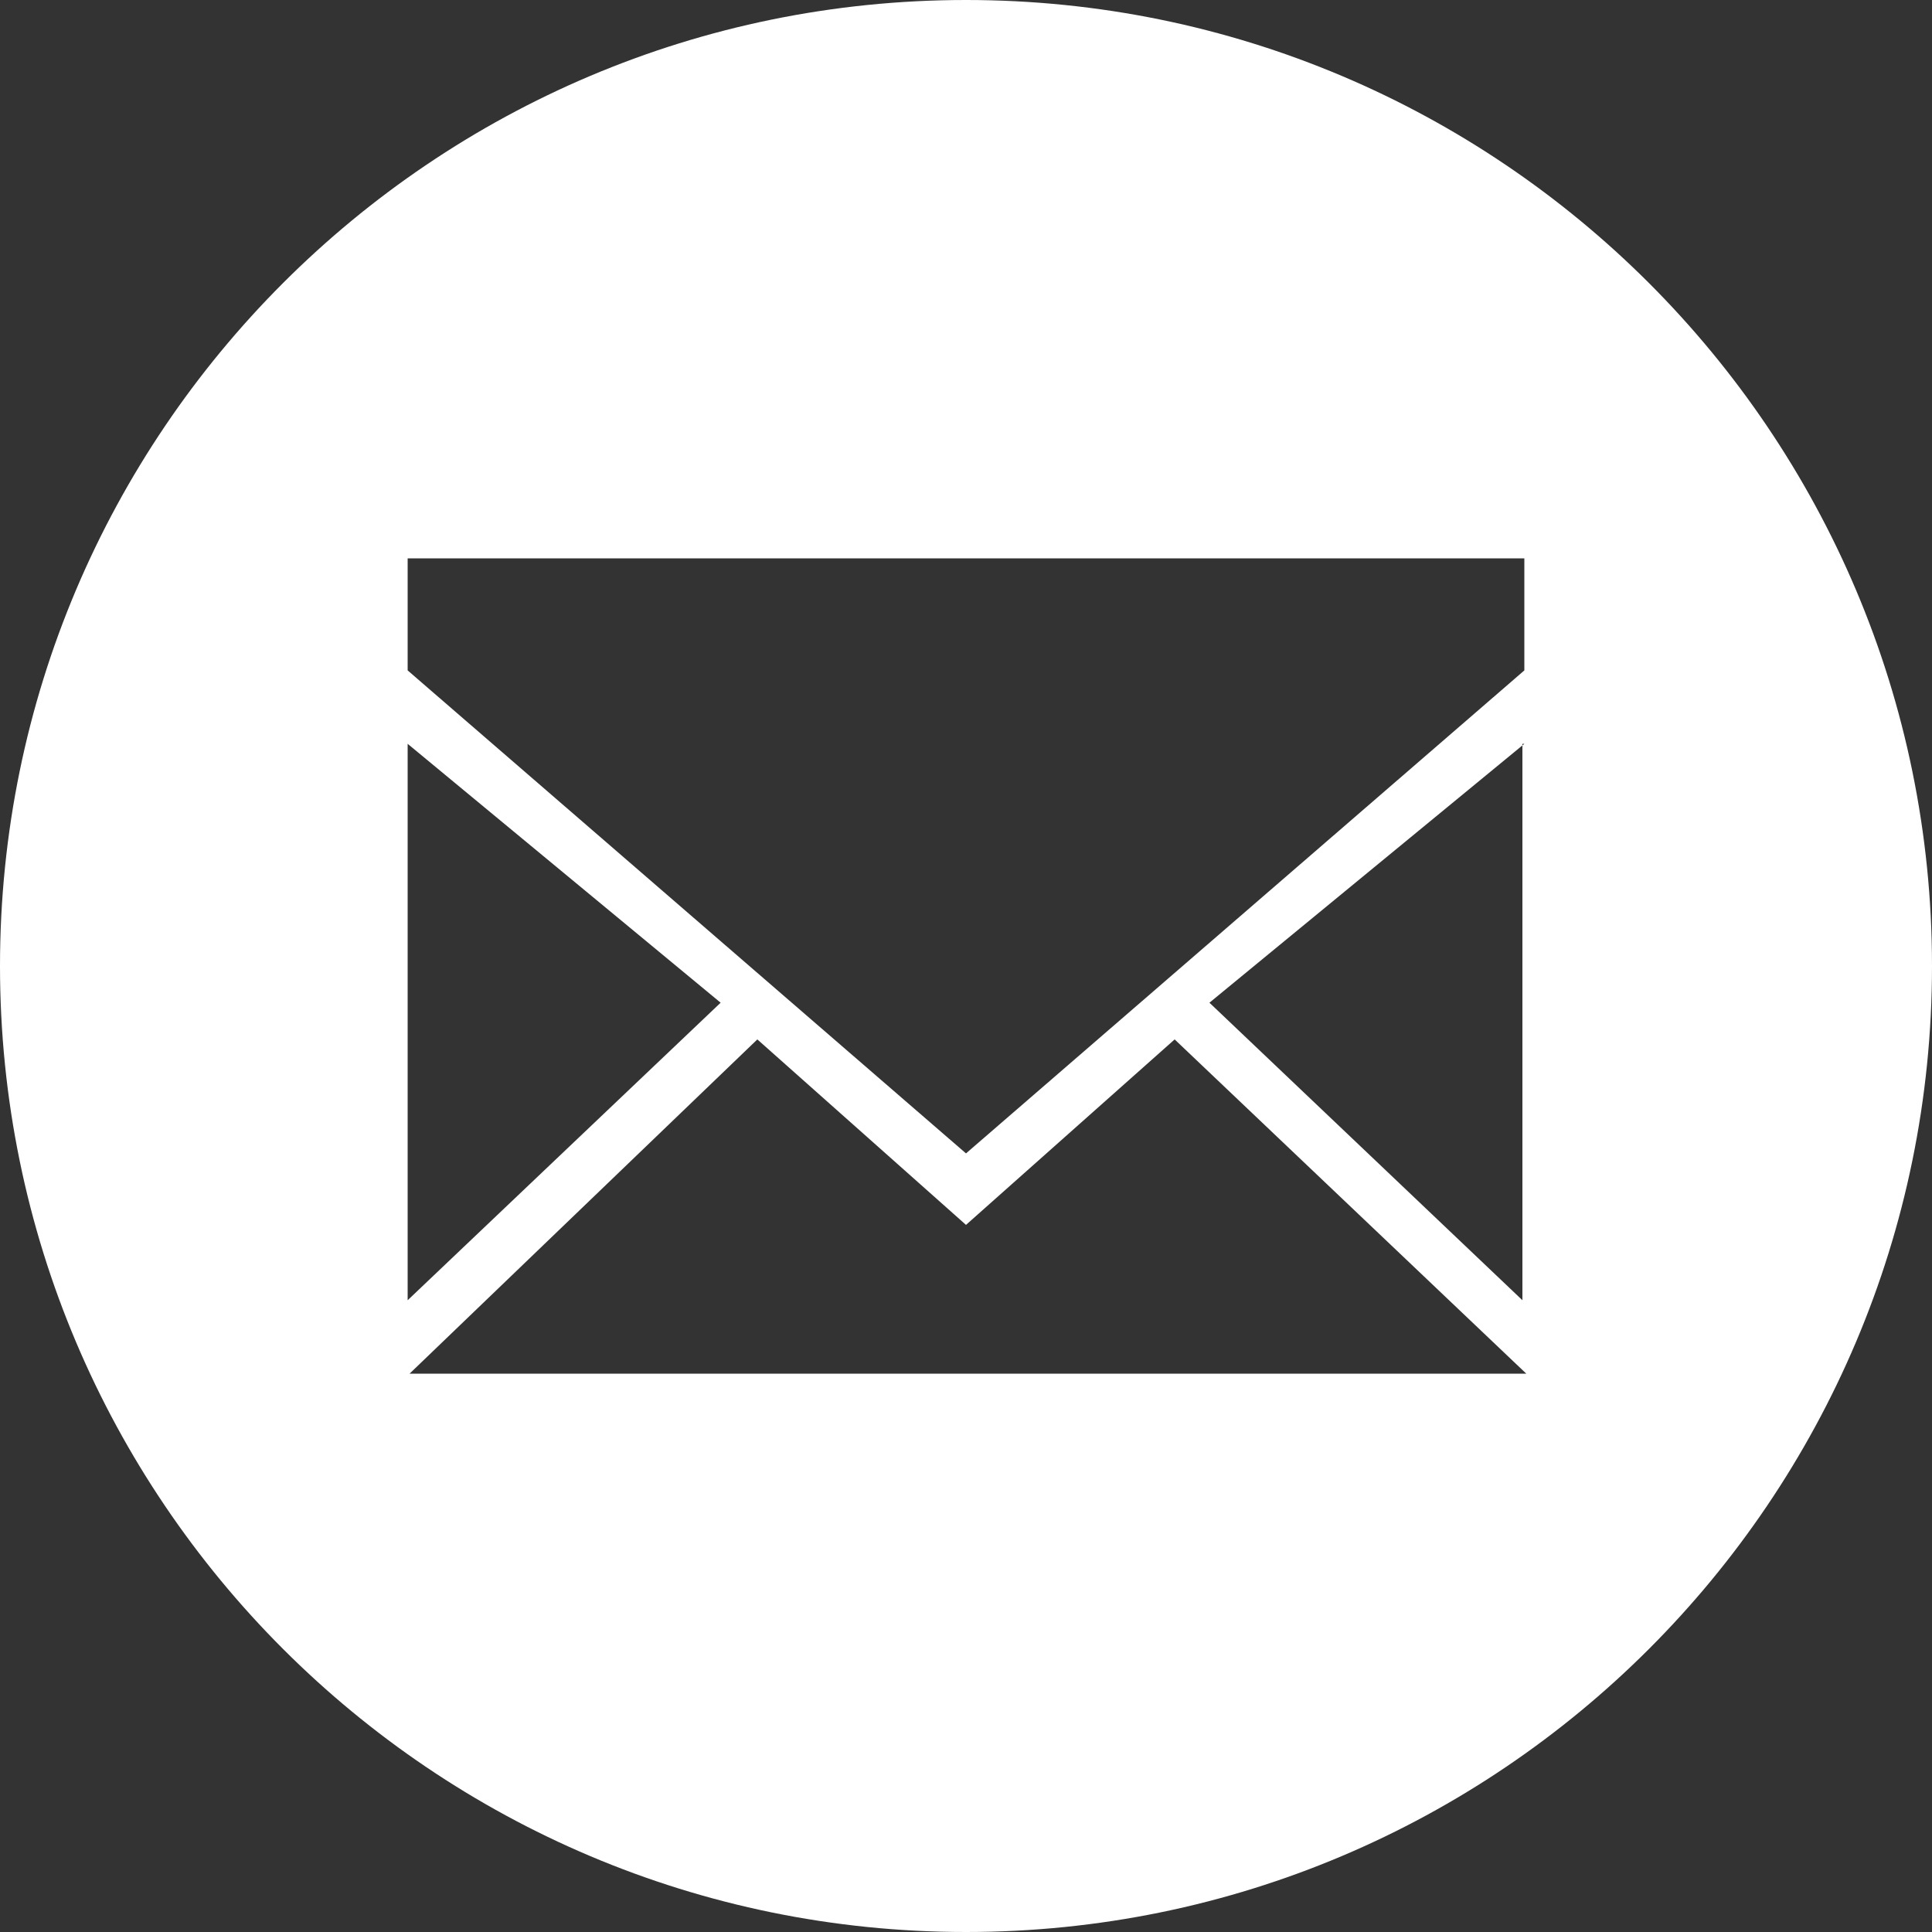 <?xml version="1.0" encoding="utf-8"?>
<!-- Generator: Adobe Illustrator 26.0.1, SVG Export Plug-In . SVG Version: 6.00 Build 0)  -->
<svg version="1.1" id="Lager_1" xmlns:serif="http://www.serif.com/"
	 xmlns="http://www.w3.org/2000/svg" xmlns:xlink="http://www.w3.org/1999/xlink" x="0px" y="0px" viewBox="0 0 100 100"
	 style="enable-background:new 0 0 100 100;" xml:space="preserve">
<rect x="0" y="0" width="100" height="100" fill="#333333" stroke="none"/>
<style type="text/css">
	.st0{fill-rule:evenodd;clip-rule:evenodd;fill:#FFFFFF;}
</style>
<path class="st0" d="M50,100C22.4,100,0,77.6,0,50S22.4,0,50,0s50,22.4,50,50S77.6,100,50,100z M21.1,67.3l16.2-15.4L21.1,38.5V67.3
	z M78.9,28.9H21.1v5.8l28.9,25l28.9-25V28.9z M78.9,38.5L62.6,51.9l16.2,15.4V38.5z M60.8,53.8L50,63.4l-10.8-9.6l-18,17.3h57.8
	L60.8,53.8z"/>
</svg>
